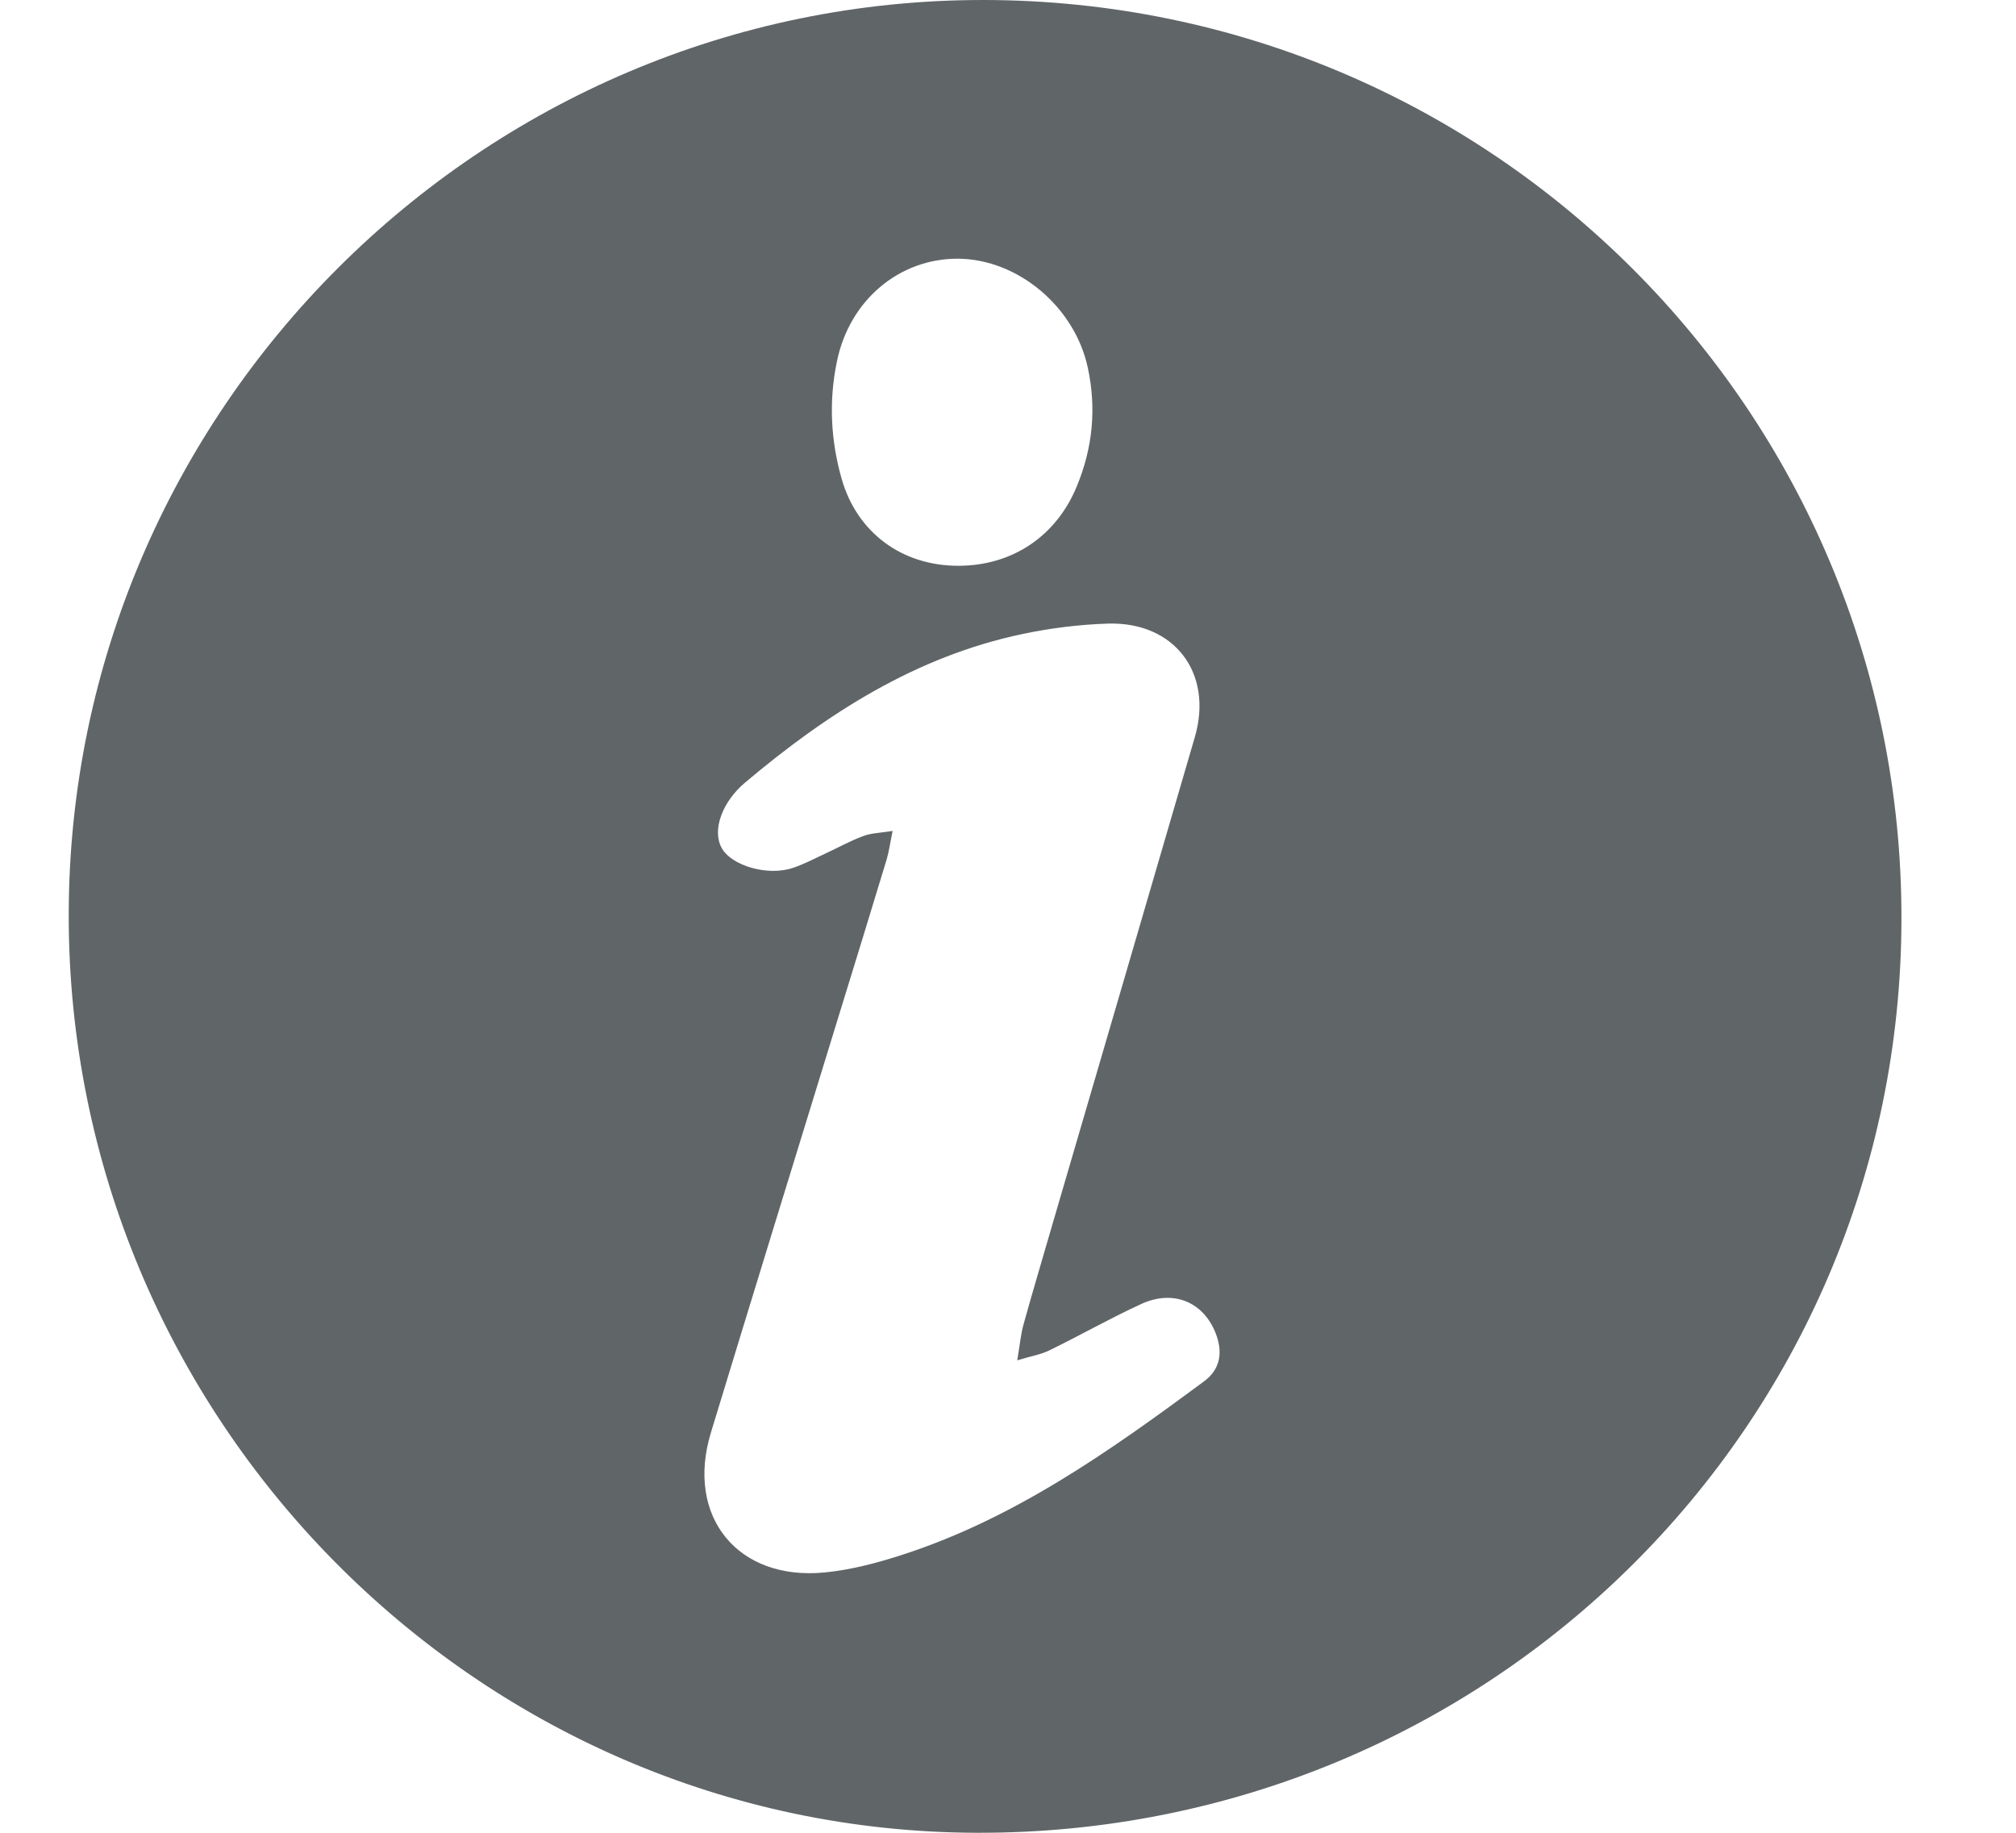<svg xmlns="http://www.w3.org/2000/svg" width="22" height="20" viewBox="0 0 22 20" fill="none">
  <g clip-path="url(#clip0_2001_114)">
    <path d="M10.737 6.28427e-06C16.277 0.007 20.757 4.492 20.75 10.027C20.743 15.564 16.238 20.016 10.659 20C5.199 19.984 0.74 15.472 0.75 9.973C0.76 4.478 5.25 -0.006 10.737 6.28427e-06ZM9.741 9.068C9.713 9.2 9.702 9.291 9.676 9.378C9.499 9.963 9.319 10.547 9.139 11.131C8.678 12.631 8.215 14.131 7.758 15.633C7.479 16.548 8.049 17.253 9 17.159C9.276 17.132 9.552 17.061 9.817 16.976C11.06 16.58 12.106 15.838 13.139 15.074C13.319 14.941 13.347 14.755 13.266 14.548C13.131 14.206 12.803 14.068 12.451 14.231C12.112 14.387 11.787 14.572 11.451 14.736C11.36 14.781 11.254 14.798 11.101 14.844C11.13 14.672 11.14 14.556 11.171 14.447C11.273 14.079 11.383 13.713 11.489 13.346C12.006 11.578 12.524 9.811 13.039 8.043C13.242 7.345 12.817 6.783 12.09 6.805C11.778 6.815 11.462 6.854 11.156 6.919C9.993 7.164 9.027 7.785 8.133 8.538C7.883 8.747 7.77 9.053 7.873 9.249C7.976 9.446 8.378 9.565 8.655 9.47C8.774 9.43 8.888 9.37 9.003 9.316C9.142 9.252 9.276 9.177 9.419 9.124C9.507 9.09 9.608 9.089 9.739 9.068H9.741ZM10.458 6.174C11.046 6.174 11.526 5.852 11.75 5.309C11.924 4.89 11.967 4.46 11.871 4.013C11.73 3.352 11.112 2.829 10.457 2.823C9.813 2.819 9.269 3.277 9.133 3.945C9.043 4.377 9.065 4.807 9.186 5.23C9.355 5.814 9.844 6.174 10.457 6.174L10.458 6.174Z" fill="#606568"/>
  </g>
  <defs>
    <clipPath id="clip0_2001_114">
      <rect width="20.5" height="20" fill="white" transform="translate(0.75)"/>
    </clipPath>
  </defs>
</svg>